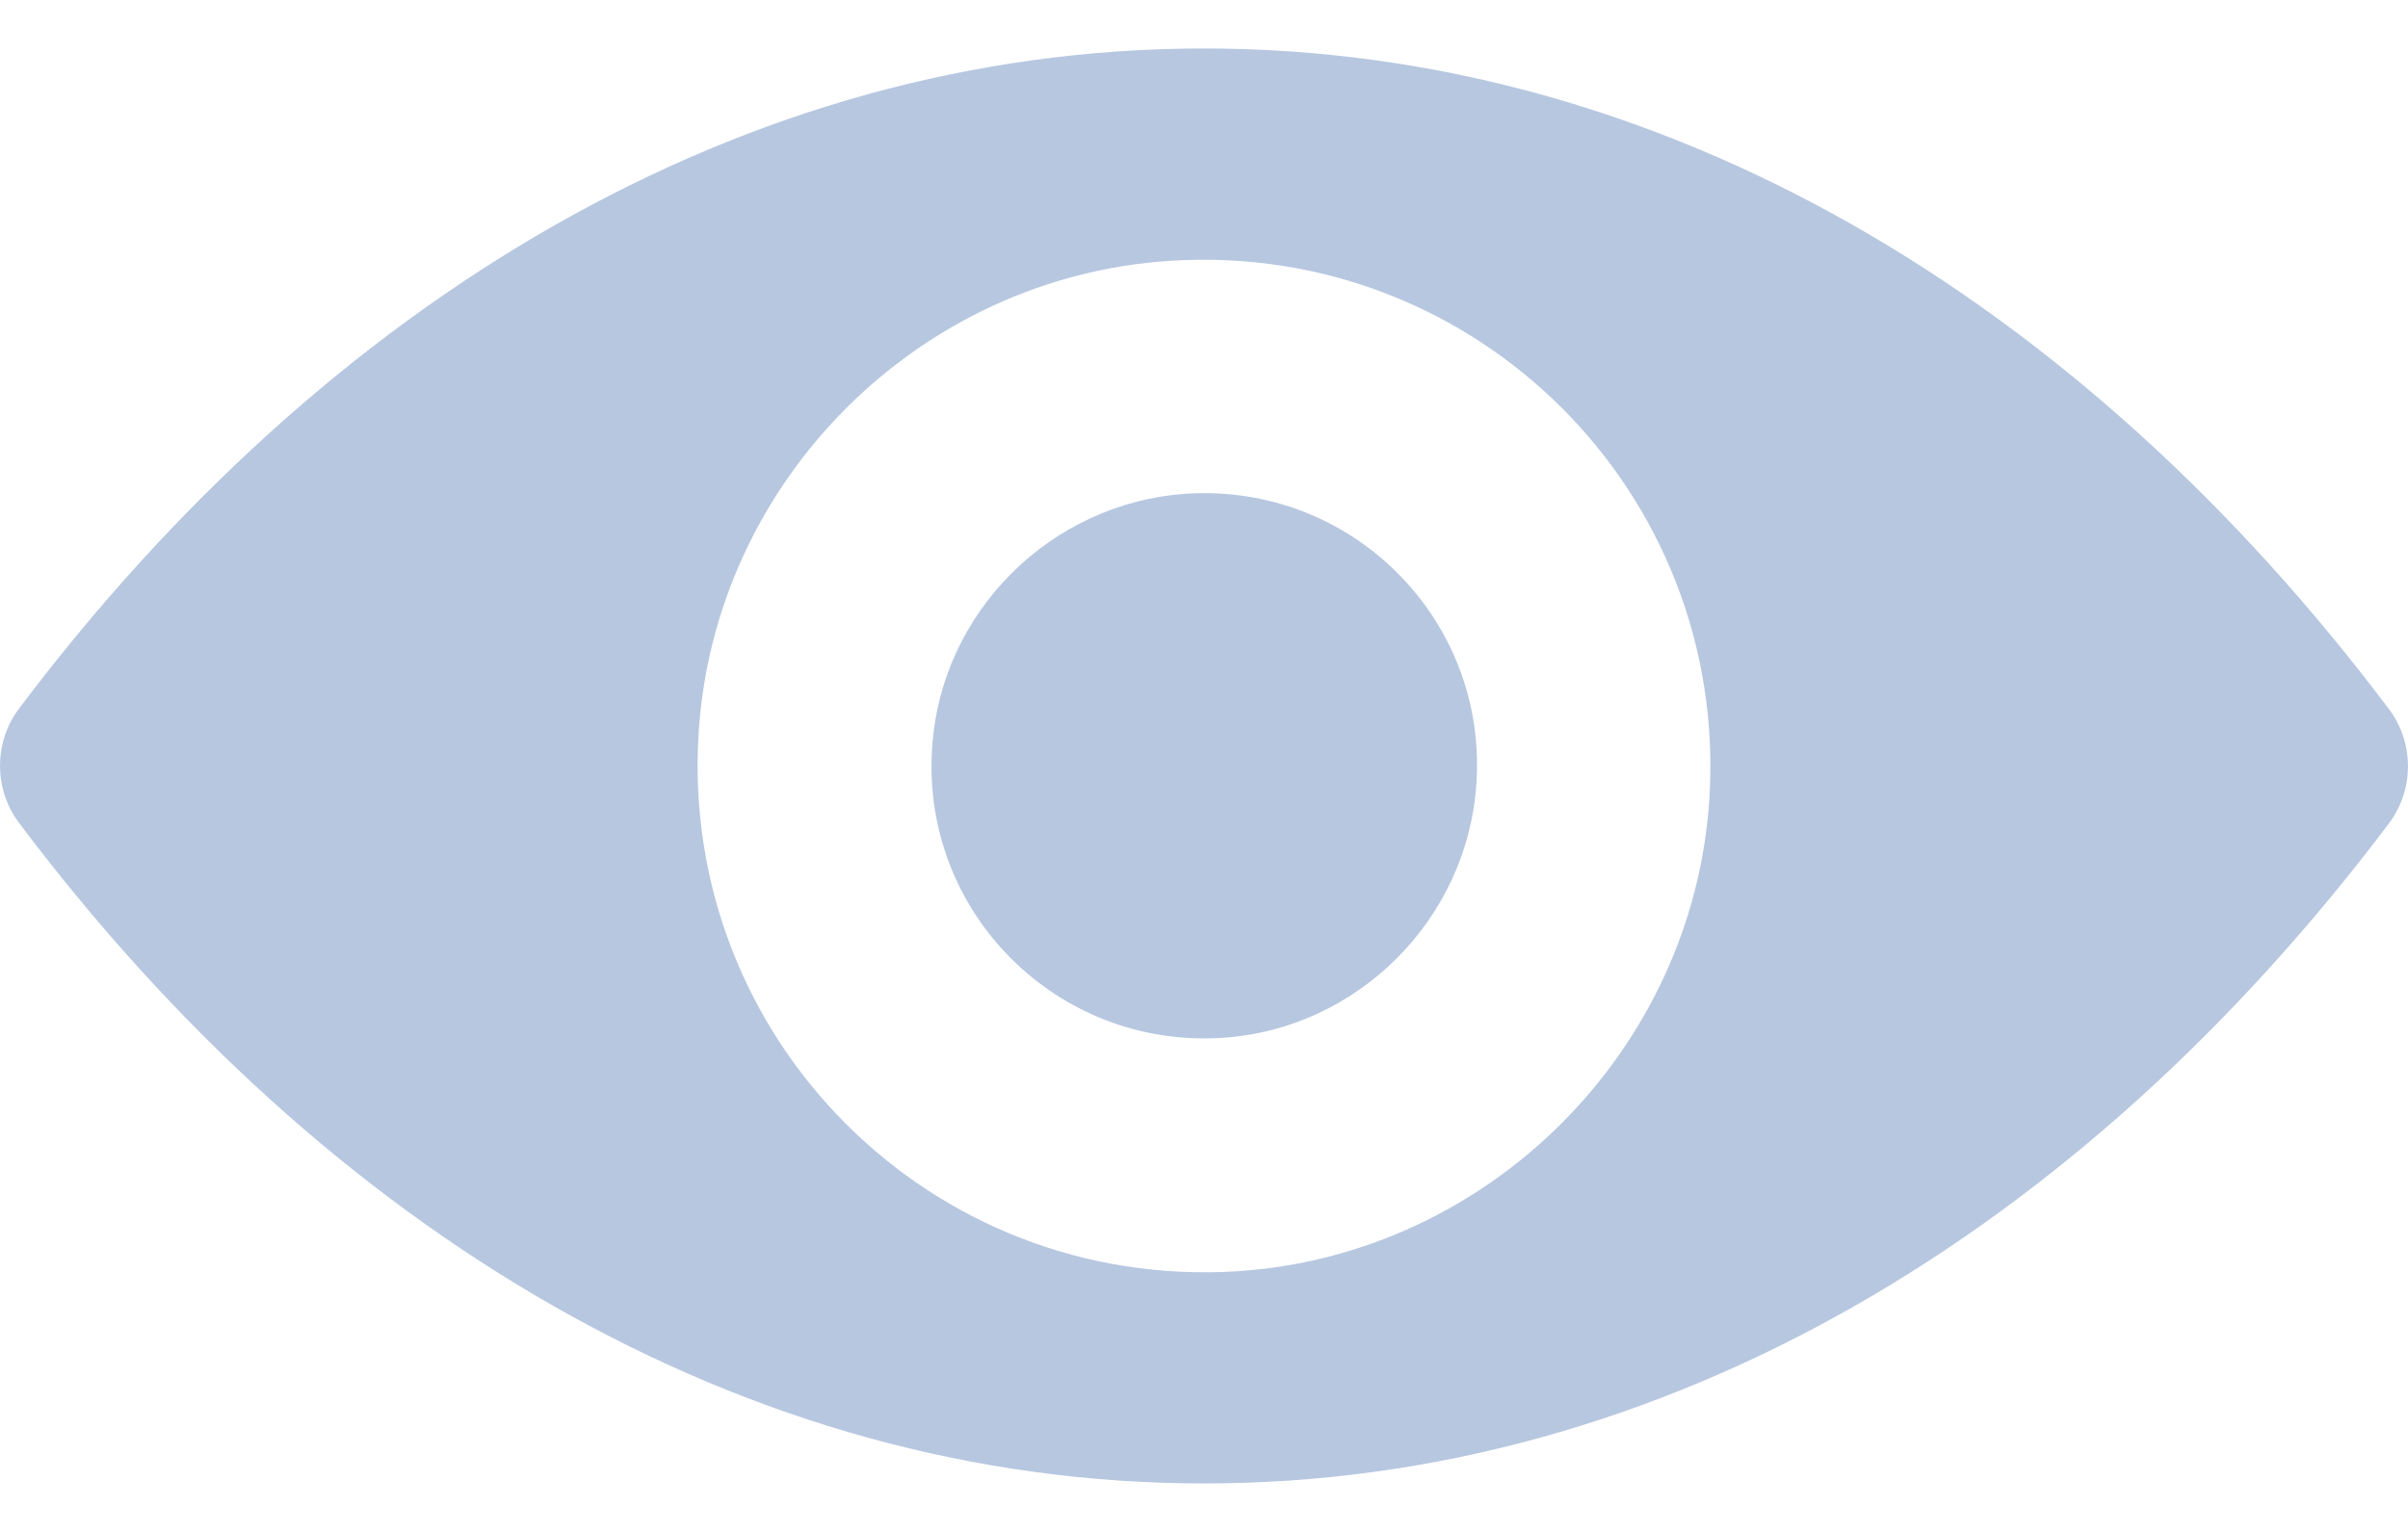 <svg width="22" height="14" viewBox="0 0 22 14" fill="none" xmlns="http://www.w3.org/2000/svg">
<path d="M11 0.443C6.797 0.443 2.985 2.743 0.172 6.478C-0.057 6.784 -0.057 7.212 0.172 7.518C2.985 11.258 6.797 13.557 11 13.557C15.203 13.557 19.015 11.258 21.828 7.522C22.057 7.216 22.057 6.789 21.828 6.483C19.015 2.743 15.203 0.443 11 0.443ZM11.302 11.618C8.511 11.793 6.207 9.494 6.383 6.699C6.527 4.395 8.394 2.527 10.698 2.383C13.489 2.208 15.793 4.507 15.617 7.302C15.469 9.602 13.601 11.469 11.302 11.618ZM11.162 9.485C9.659 9.579 8.417 8.341 8.516 6.838C8.592 5.596 9.6 4.593 10.842 4.512C12.346 4.417 13.588 5.655 13.489 7.158C13.408 8.404 12.4 9.408 11.162 9.485Z" fill="#B7C7E0"/>
</svg>
